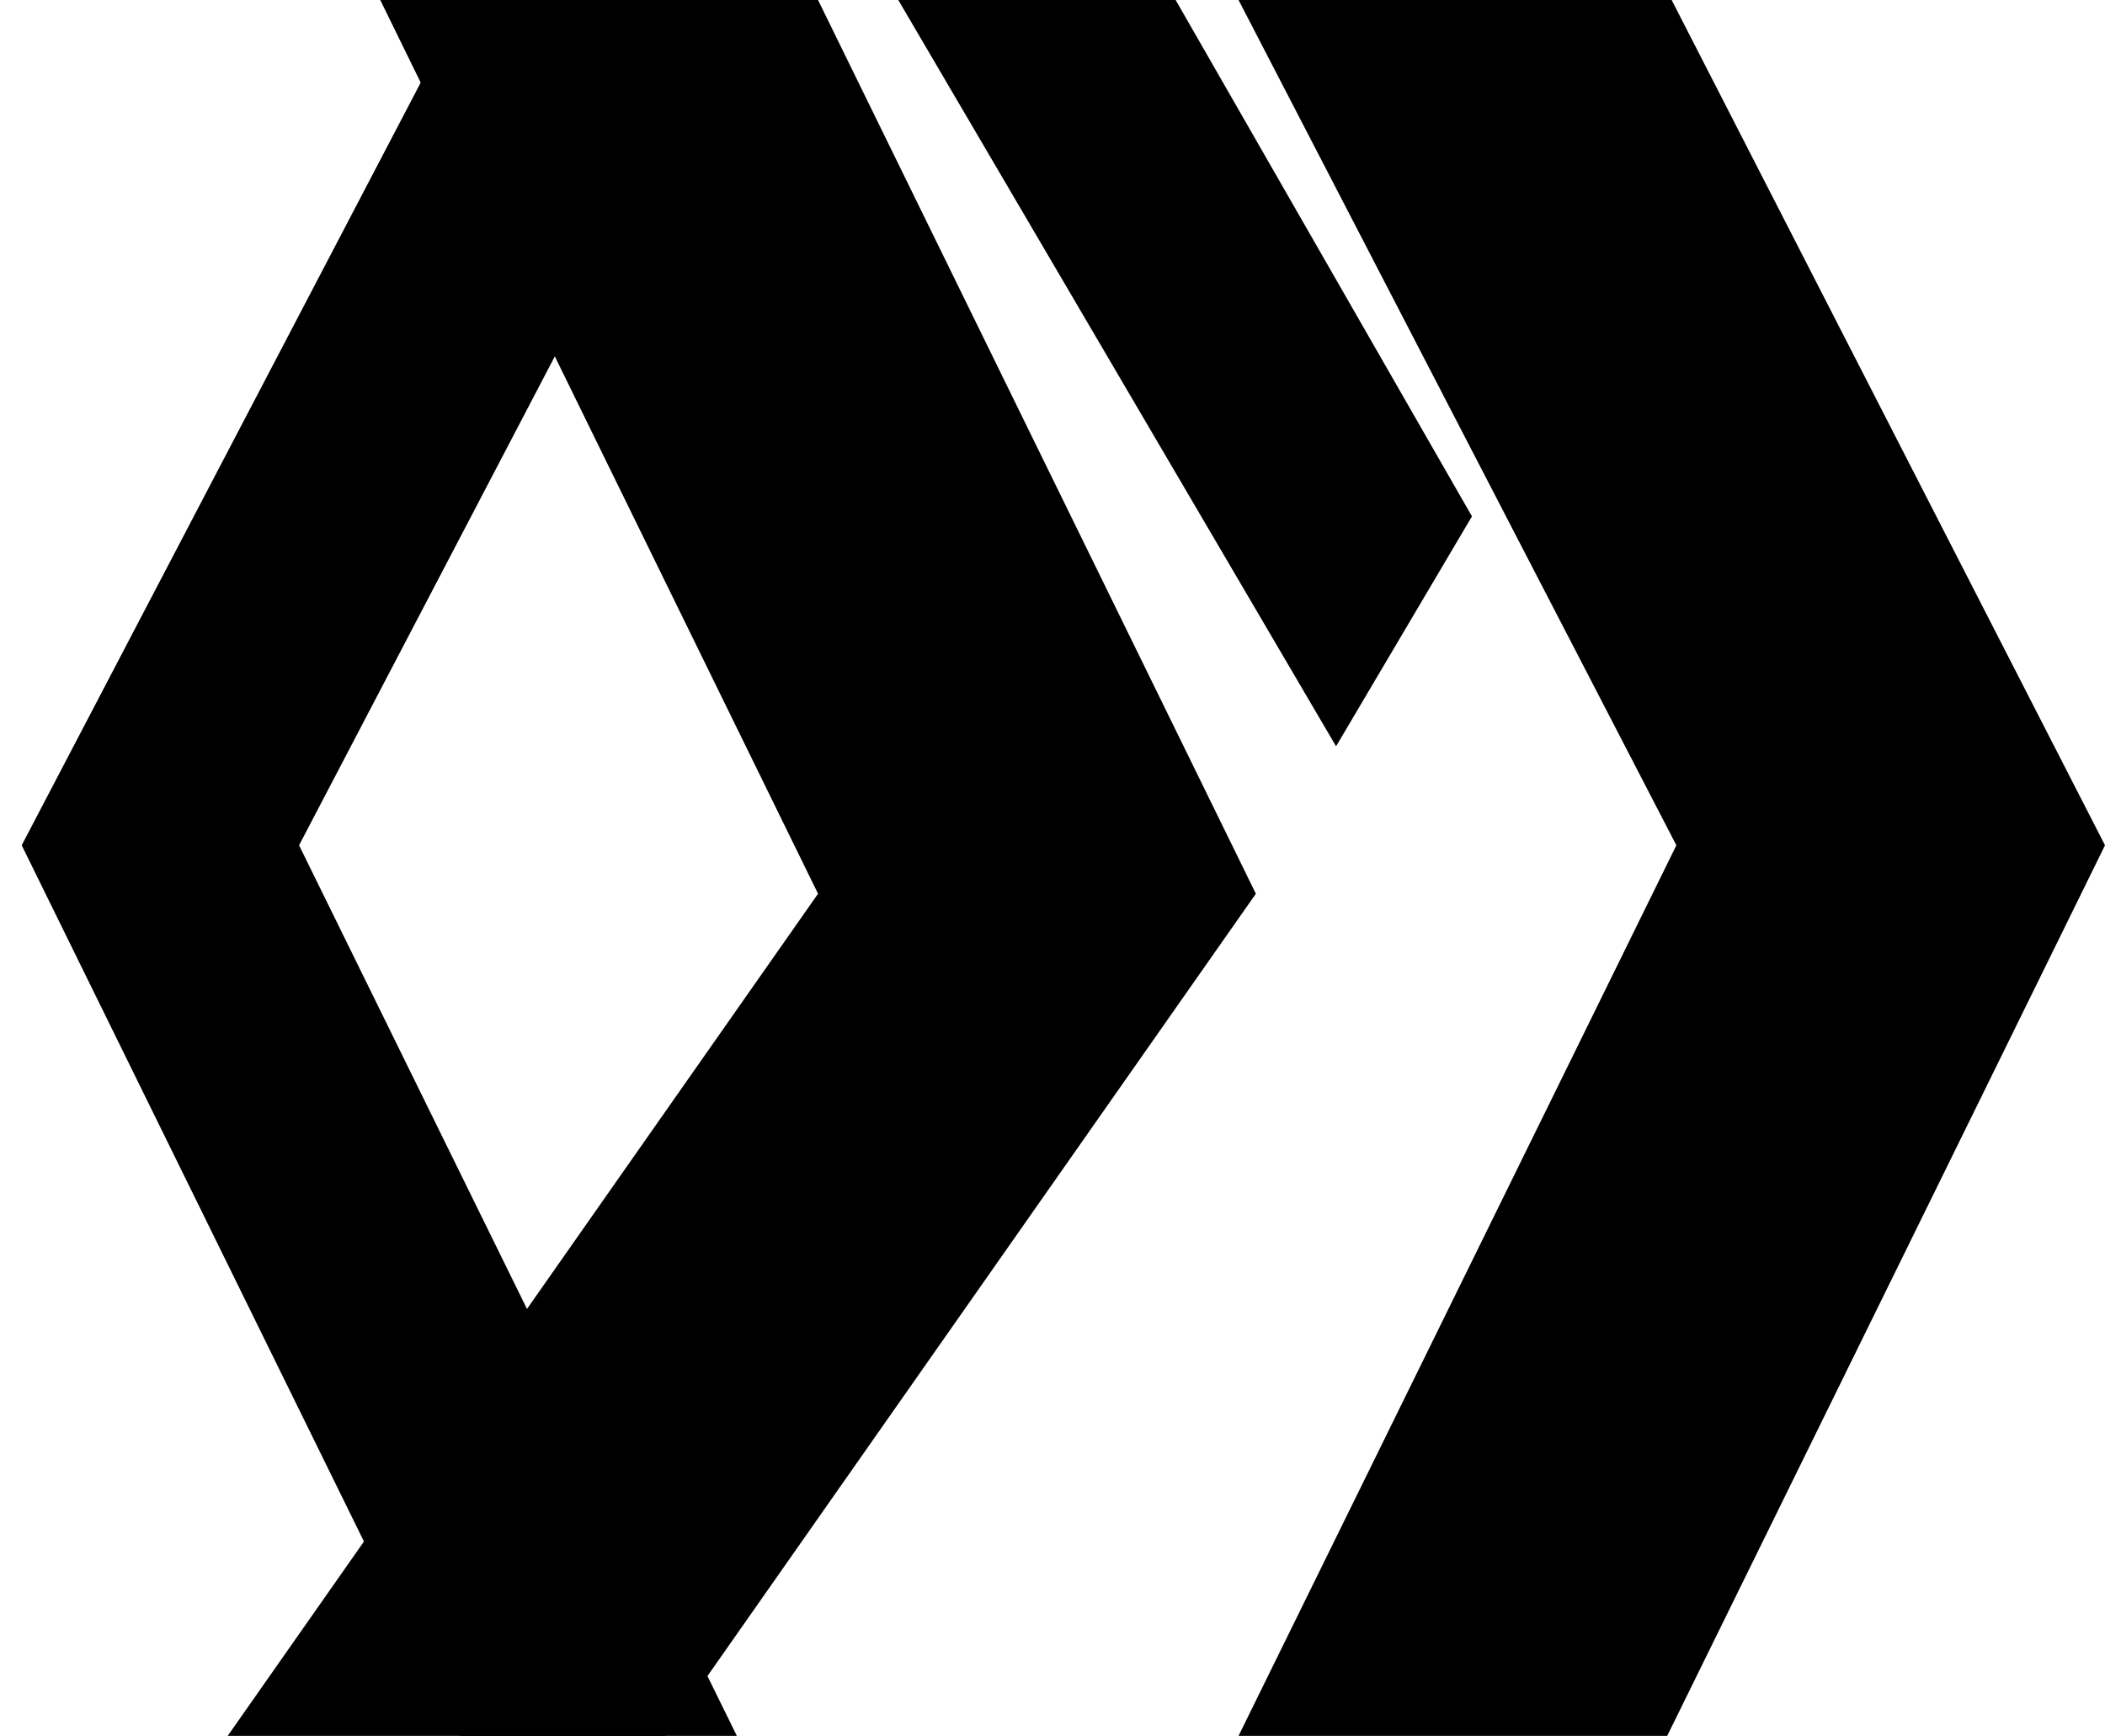 
<svg xmlns="http://www.w3.org/2000/svg" viewBox="0 0 97 80" fill="currentColor">
  <path d="M37.696 0L57.871 41.189L30.667 80H10.492L37.696 41.189L17.522 0H37.696Z"/>
  <path d="M54.174 0L67.829 23.797L61.567 34.394L41.393 0H54.174Z"/>
  <path d="M77.031 0L97 38.956L76.826 80H57.073L77.248 38.956L57.073 0H77.031Z"/>
  <path d="M1 38.956L21.377 0H34.157L13.781 38.956L33.955 80H21.174L1 38.956Z"/>
</svg>
